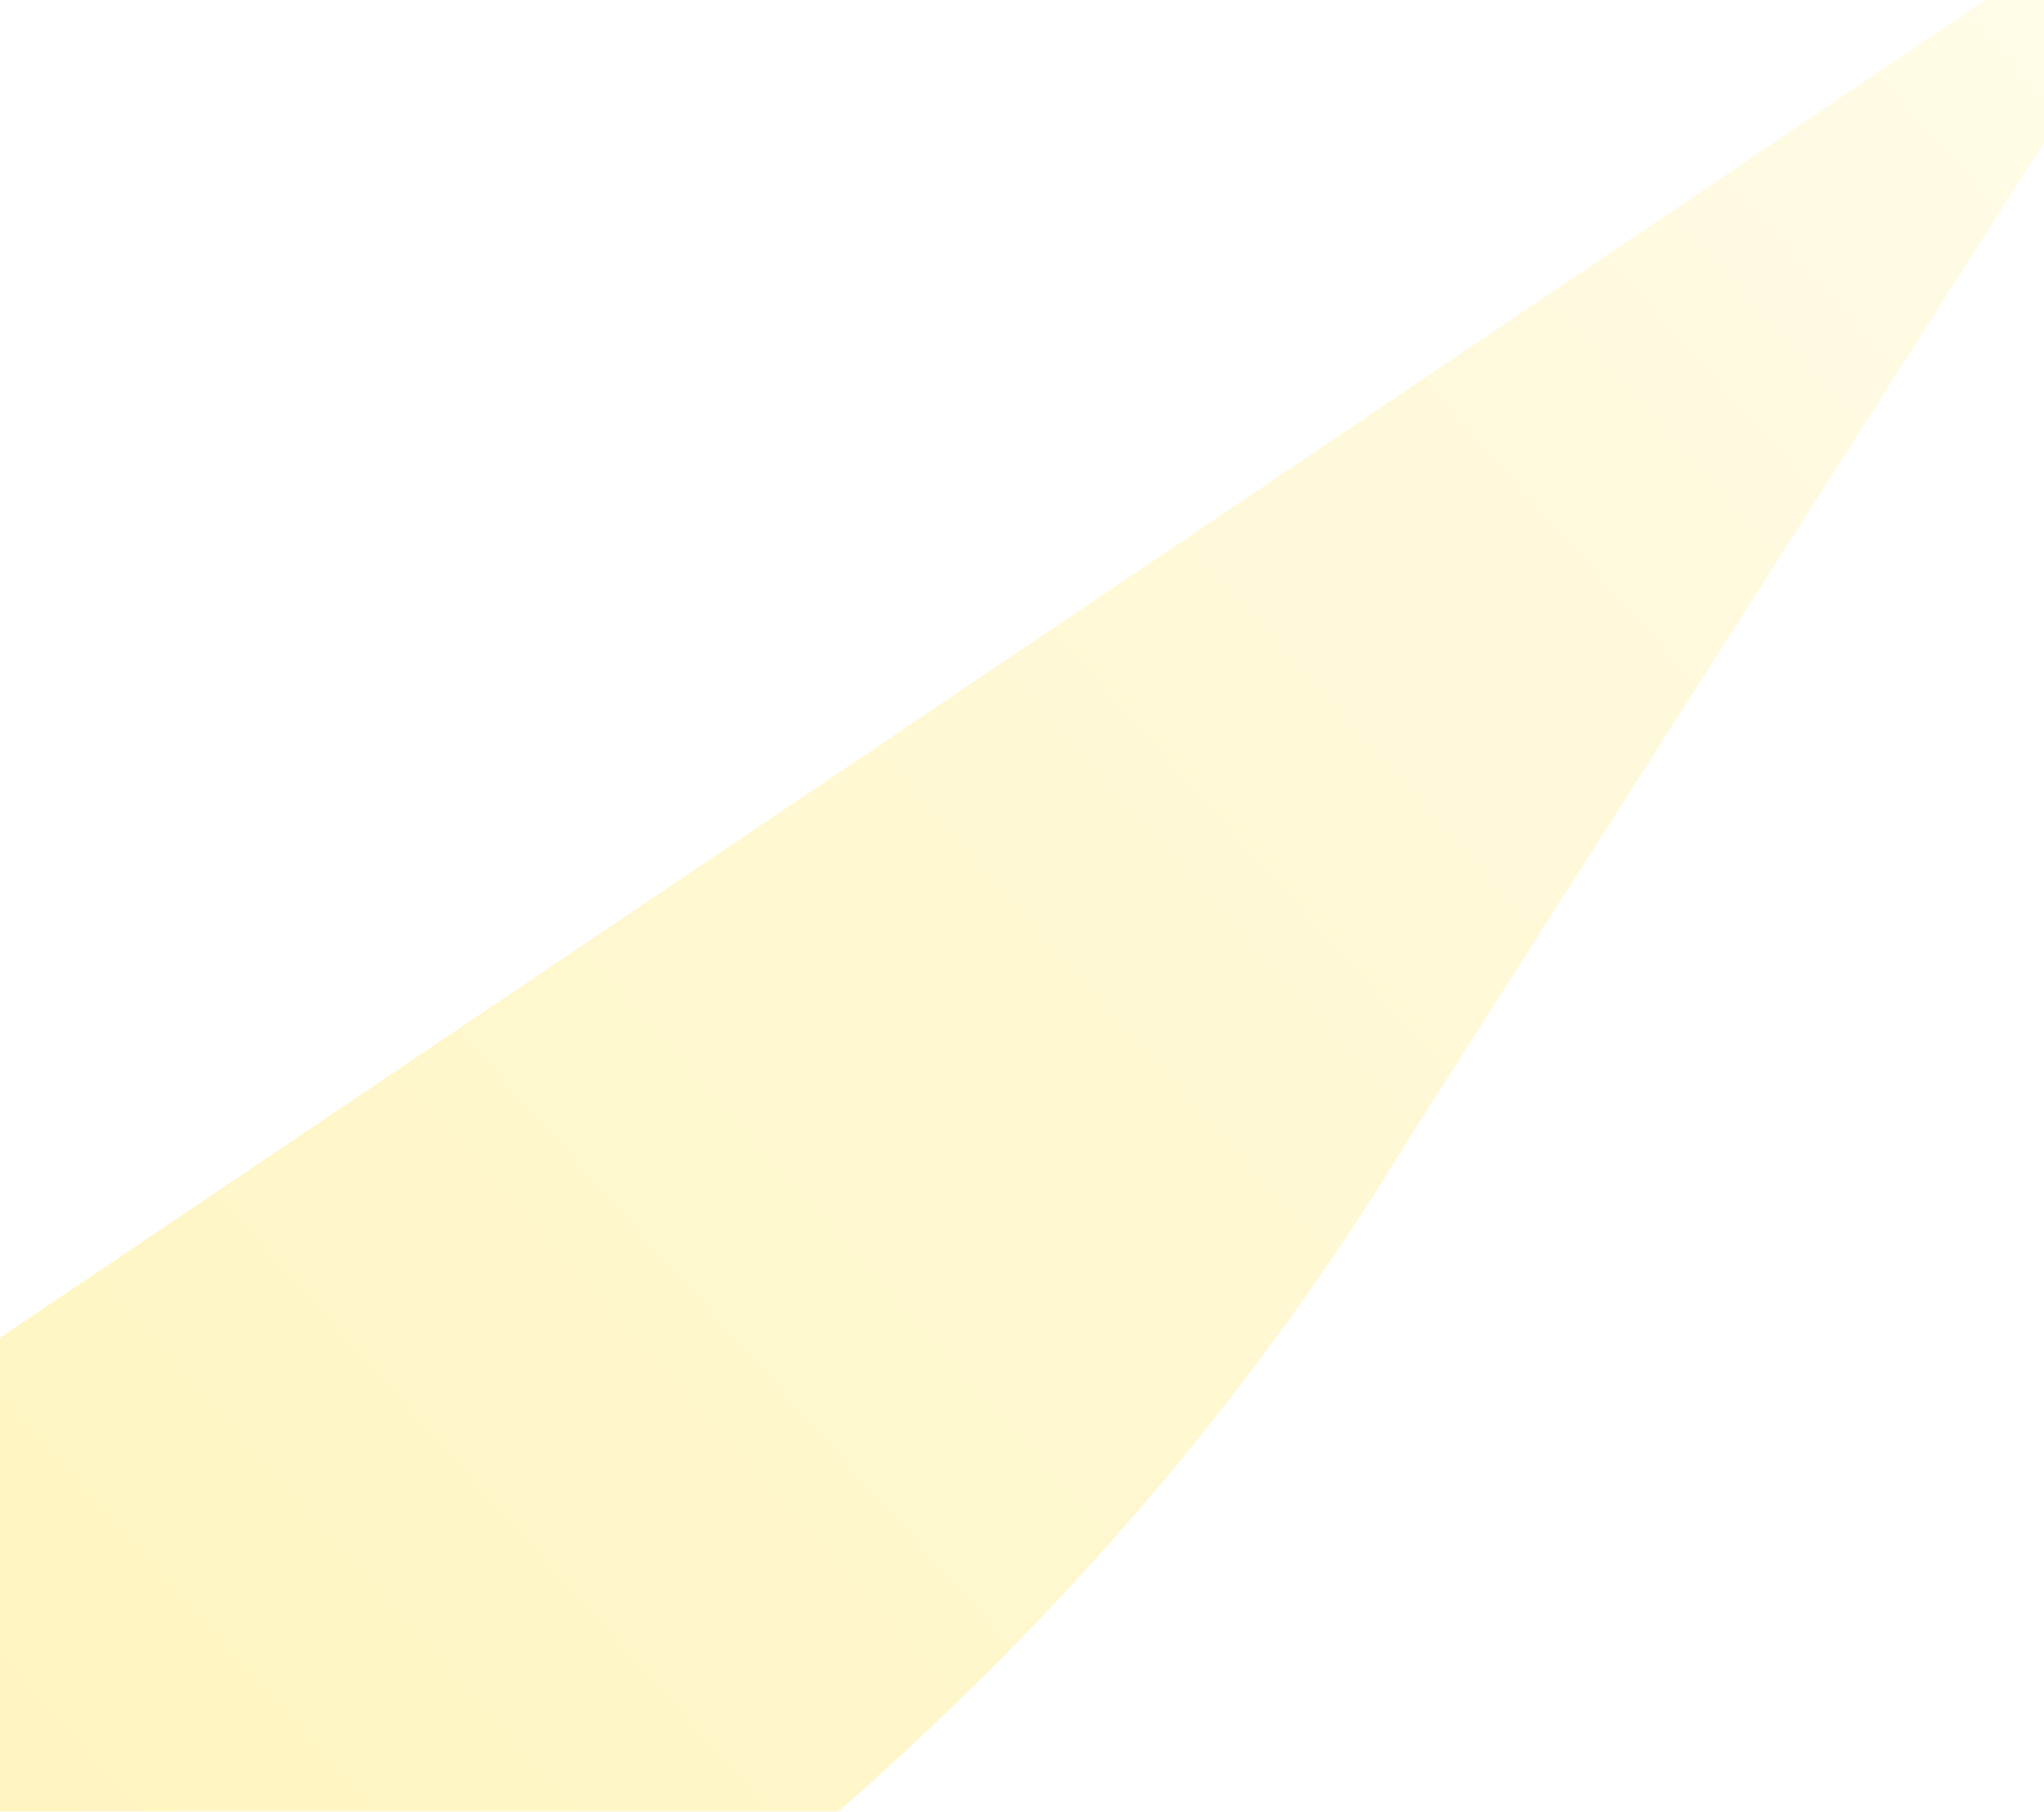 <svg width="1512" height="1340" viewBox="0 0 1512 1340" fill="none" xmlns="http://www.w3.org/2000/svg">
<g filter="url(#filter0_f_1039_2107)">
<path d="M-148.5 1089.5L1662.5 -130.5L1043.5 840C893 1089.5 658.4 1353.5 276 1595.5C-106.4 1837.5 -255.5 1211 -148.5 1089.5Z" fill="url(#paint0_linear_1039_2107)" fill-opacity="0.41"/>
</g>
<defs>
<filter id="filter0_f_1039_2107" x="-393.24" y="-341.5" width="2266.74" height="2203.09" filterUnits="userSpaceOnUse" color-interpolation-filters="sRGB">
<feFlood flood-opacity="0" result="BackgroundImageFix"/>
<feBlend mode="normal" in="SourceGraphic" in2="BackgroundImageFix" result="shape"/>
<feGaussianBlur stdDeviation="105.5" result="effect1_foregroundBlur_1039_2107"/>
</filter>
<linearGradient id="paint0_linear_1039_2107" x1="2153" y1="-398" x2="-390" y2="1883" gradientUnits="userSpaceOnUse">
<stop stop-color="#FFFBE6"/>
<stop offset="1" stop-color="#FFE44A"/>
</linearGradient>
</defs>
</svg>
